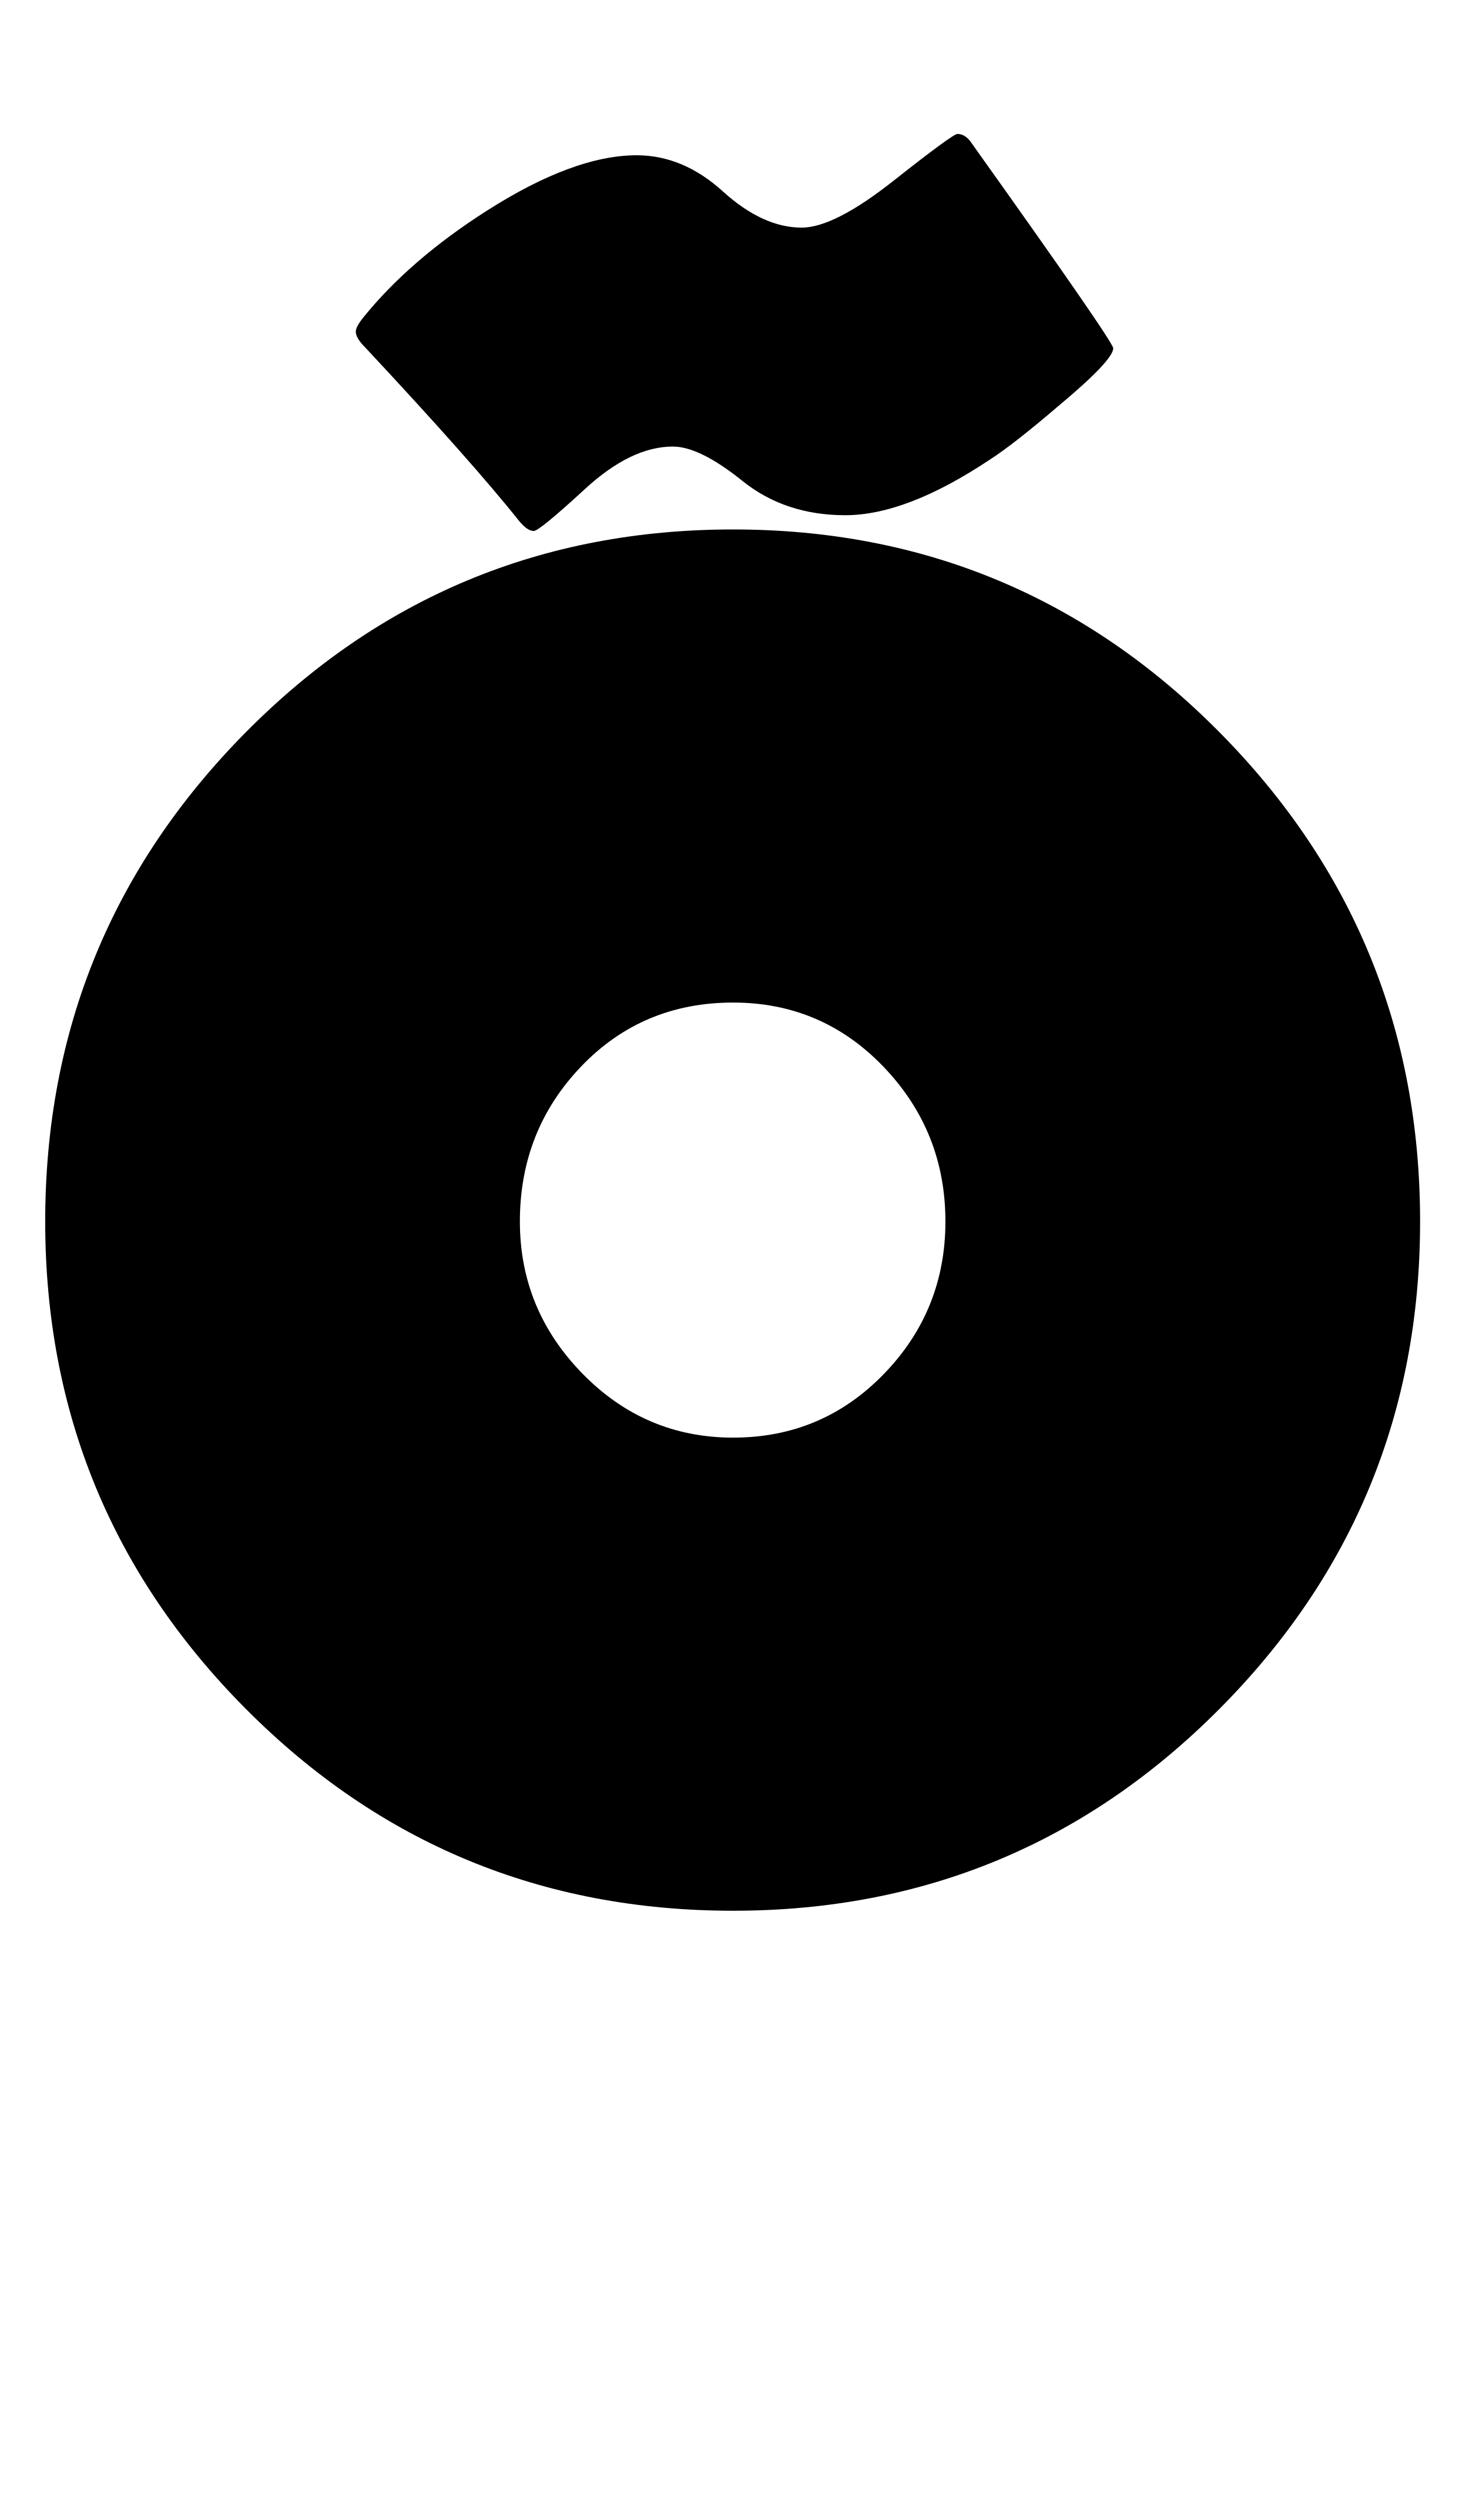 <?xml version="1.0" encoding="utf-8"?>
<!-- Generator: Adobe Illustrator 16.0.2, SVG Export Plug-In . SVG Version: 6.00 Build 0)  -->
<!DOCTYPE svg PUBLIC "-//W3C//DTD SVG 1.1//EN" "http://www.w3.org/Graphics/SVG/1.1/DTD/svg11.dtd">
<svg version="1.1" id="lay" xmlns="http://www.w3.org/2000/svg" xmlns:xlink="http://www.w3.org/1999/xlink" x="0px" y="0px"
	 width="147px" height="250px" viewBox="0 0 147 250" enable-background="new 0 0 147 250" xml:space="preserve">
<path d="M142.106,122.158c0,19.05-6.696,35.3-20.085,48.752c-13.391,13.452-29.611,20.178-48.66,20.178
	c-19.111,0-35.363-6.726-48.752-20.178c-13.391-13.452-20.085-29.702-20.085-48.752c0-19.111,6.694-35.423,20.085-48.938
	c13.39-13.513,29.641-20.271,48.752-20.271c19.049,0,35.269,6.758,48.66,20.271C135.41,86.735,142.106,103.047,142.106,122.158z
	 M111.398,34.826c0,0.805-1.855,2.753-5.566,5.845c-2.969,2.537-5.227,4.299-6.772,5.288c-5.566,3.711-10.391,5.566-14.473,5.566
	c-4.021,0-7.454-1.144-10.298-3.433c-2.846-2.288-5.165-3.433-6.958-3.433c-2.783,0-5.706,1.408-8.767,4.221
	c-3.062,2.815-4.778,4.221-5.149,4.221c-0.434,0-0.928-0.339-1.484-1.021c-3.154-3.958-8.289-9.741-15.4-17.349
	c-0.619-0.618-0.928-1.144-0.928-1.577c0-0.309,0.247-0.772,0.742-1.392c3.092-3.834,7.205-7.39,12.339-10.669
	c5.813-3.711,10.823-5.566,15.029-5.566c3.092,0,5.968,1.206,8.628,3.618c2.659,2.412,5.288,3.618,7.886,3.618
	c2.164,0,5.226-1.561,9.185-4.685c3.958-3.123,6.091-4.685,6.401-4.685c0.557,0,1.051,0.341,1.484,1.021
	C106.697,27.59,111.398,34.394,111.398,34.826z M94.606,122.158c0-5.999-2.057-11.147-6.169-15.447
	c-4.114-4.298-9.138-6.448-15.076-6.448c-6.062,0-11.133,2.134-15.215,6.401s-6.123,9.433-6.123,15.493
	c0,5.876,2.087,10.947,6.262,15.215s9.199,6.401,15.076,6.401c5.938,0,10.962-2.118,15.076-6.355
	C92.549,133.184,94.606,128.096,94.606,122.158z"/>
</svg>
